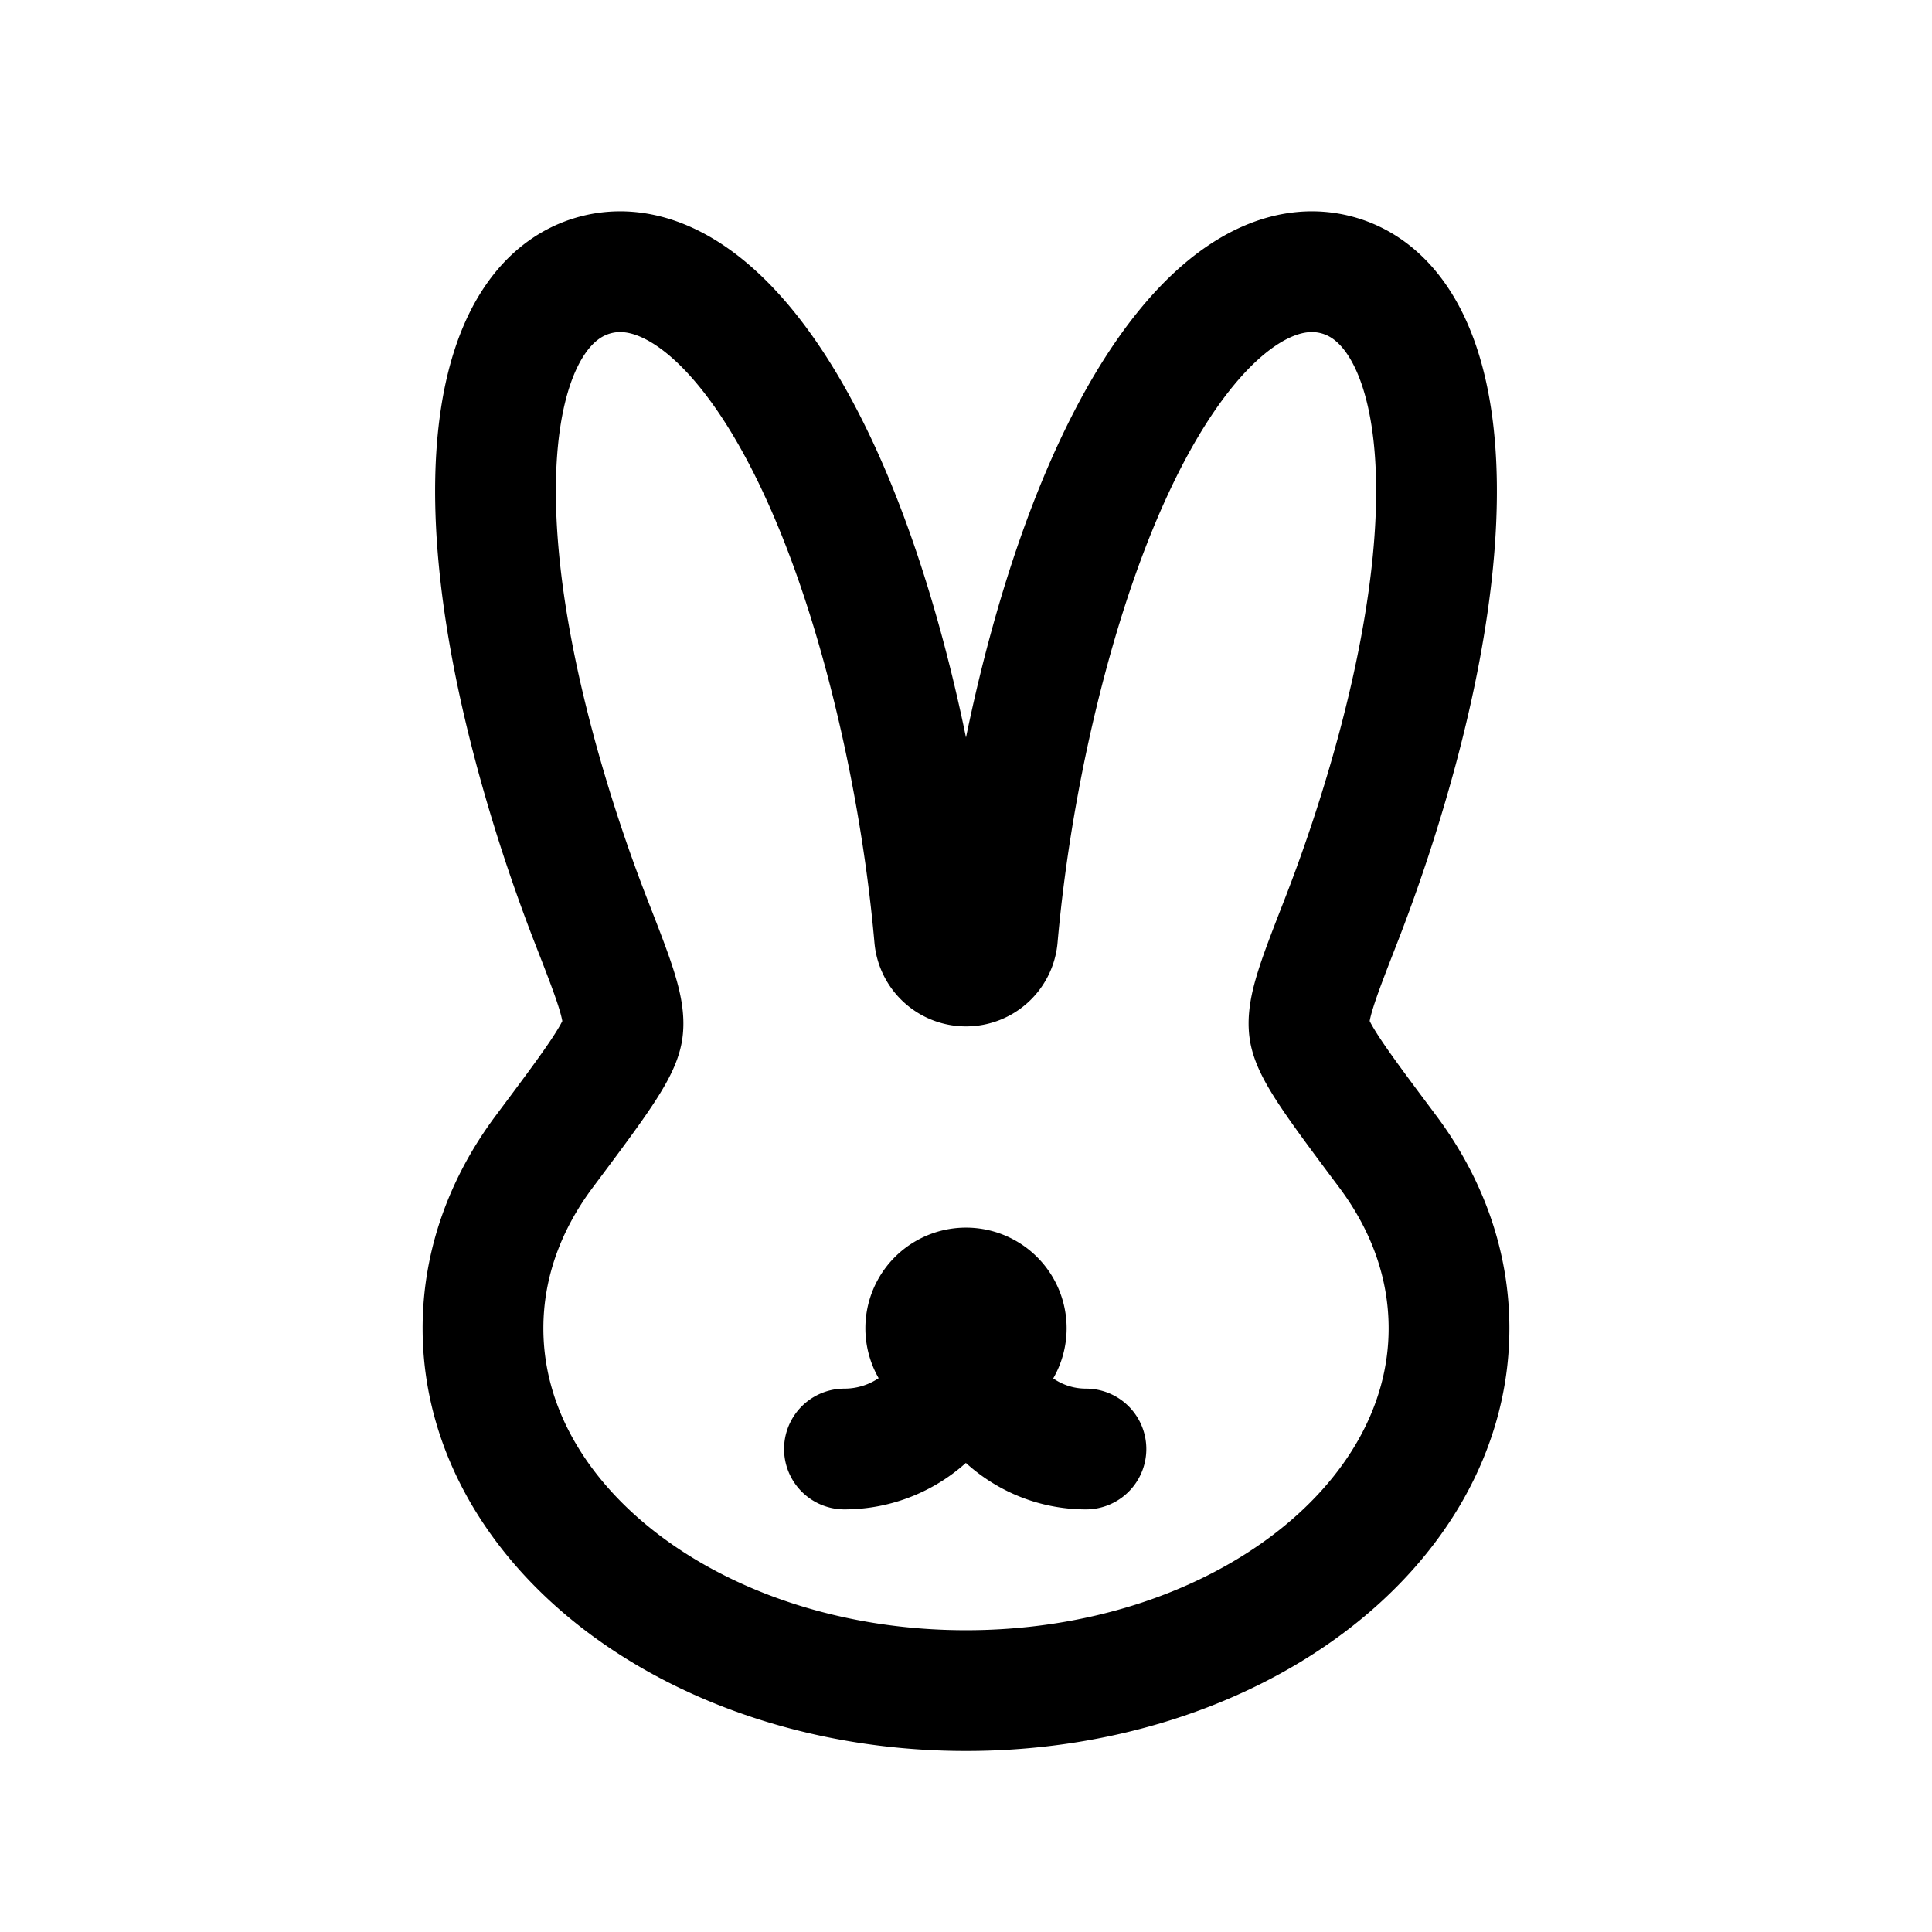 <svg xmlns="http://www.w3.org/2000/svg" width="24" height="24" viewbox="0 0 24 24" fill="none">
    <path fill="currentColor" d="M12.5 16.5a.5.5 0 1 1-1 0 .5.5 0 0 1 1 0"/>
    <path stroke="currentColor" stroke-linecap="round" stroke-linejoin="round" stroke-width="1.5" d="M12 16.5a1.51 1.51 0 0 1-1.51 1.5m1.52-1.5c-.005.821.659 1.5 1.48 1.5M6.644 9.31c-.93-3.467-.451-5.573.75-5.894 1.2-.322 2.667 1.262 3.596 4.73.31 1.157.521 2.377.62 3.501A.39.39 0 0 0 12 12v0a.39.39 0 0 0 .39-.353c.099-1.124.31-2.344.62-3.501.929-3.468 2.396-5.052 3.597-4.73 1.2.321 1.679 2.427.75 5.895a20.884 20.884 0 0 1-.708 2.153c-.279.716-.418 1.074-.383 1.33.035.257.347.674.97 1.507.487.65.764 1.4.764 2.2 0 2.484-2.686 4.5-6 4.5s-6-2.016-6-4.5c0-.8.277-1.55.764-2.2.623-.833.935-1.25.97-1.506.035-.257-.104-.615-.383-1.33a20.884 20.884 0 0 1-.707-2.154M12.5 16.5a.5.5 0 1 1-1 0 .5.5 0 0 1 1 0"/>
</svg>